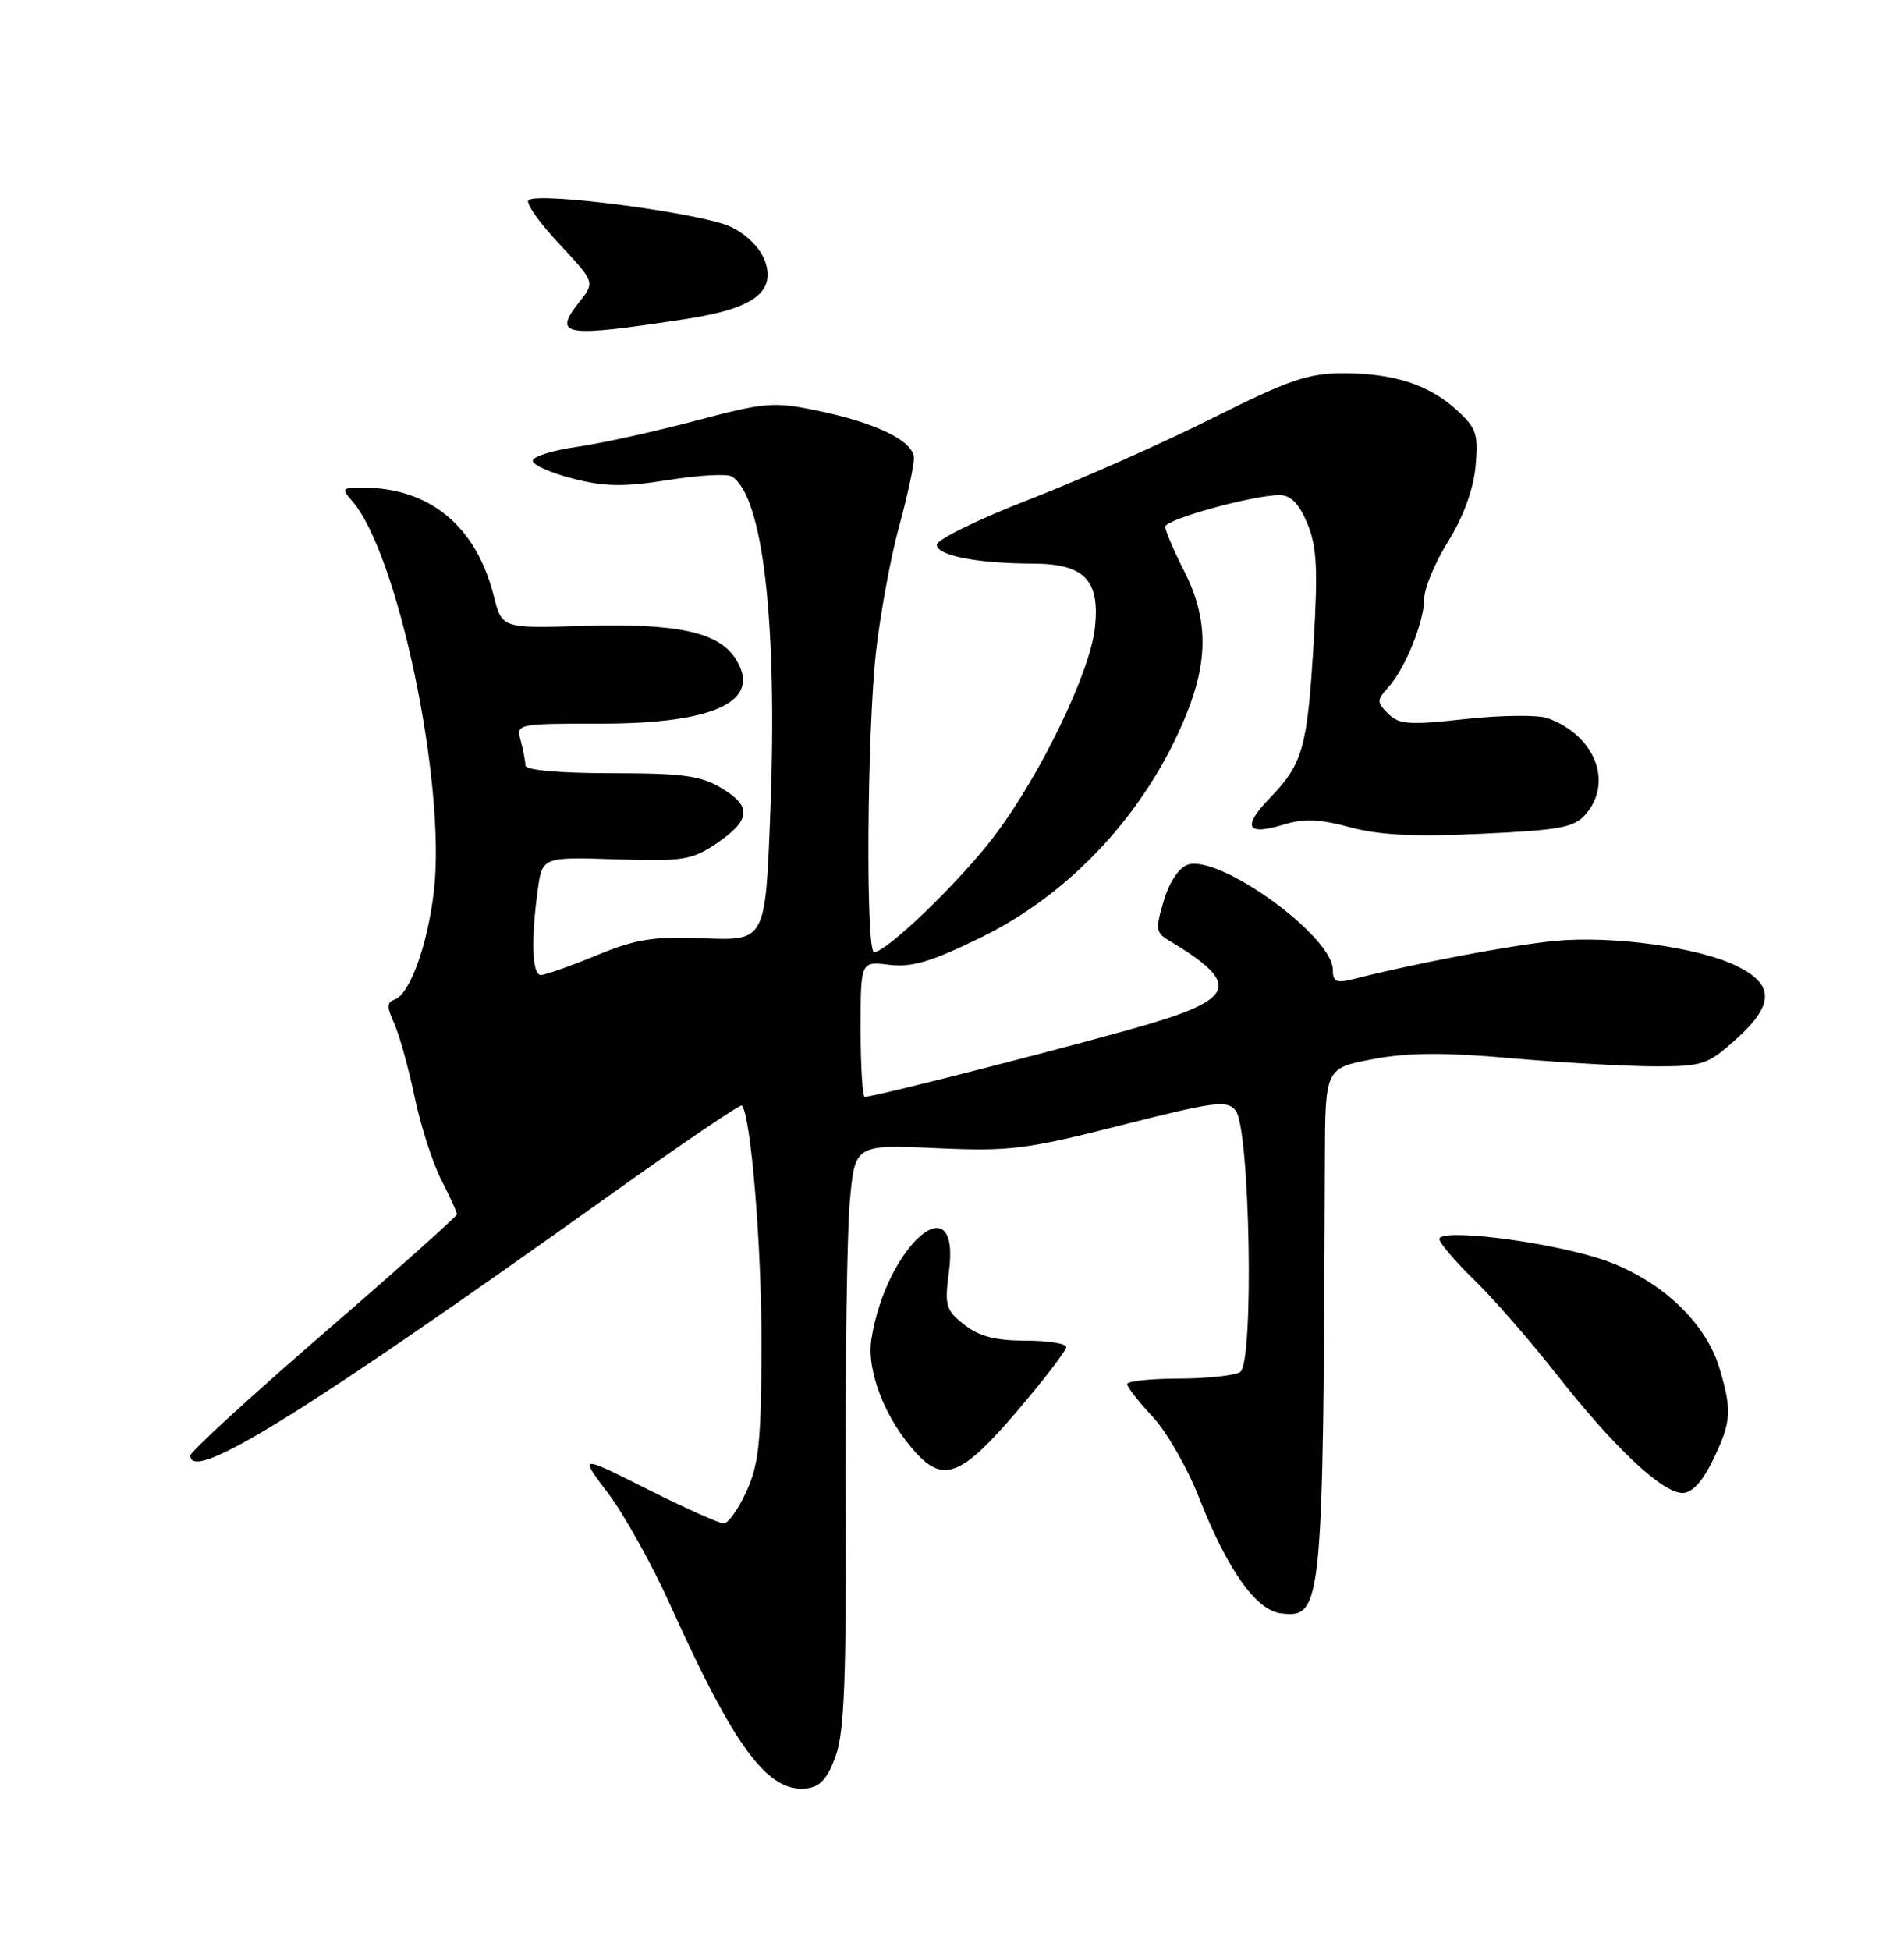 <?xml version="1.0" encoding="UTF-8" standalone="no"?>
<!DOCTYPE svg PUBLIC "-//W3C//DTD SVG 1.1//EN" "http://www.w3.org/Graphics/SVG/1.1/DTD/svg11.dtd" >
<svg xmlns="http://www.w3.org/2000/svg" xmlns:xlink="http://www.w3.org/1999/xlink" version="1.1" viewBox="0 0 250 256">
 <g >
 <path fill="currentColor"
d=" M 109.74 230.50 C 110.87 227.33 111.14 220.16 111.04 196.00 C 110.97 179.22 111.21 162.07 111.57 157.88 C 112.24 150.25 112.24 150.25 122.87 150.73 C 132.60 151.17 134.66 150.91 147.23 147.72 C 159.44 144.62 161.09 144.40 162.23 145.77 C 164.13 148.06 164.68 178.95 162.84 180.12 C 162.10 180.59 158.46 180.98 154.75 180.98 C 151.04 180.99 148.00 181.32 148.00 181.71 C 148.00 182.10 149.49 184.01 151.32 185.96 C 153.15 187.91 155.88 192.65 157.39 196.50 C 161.16 206.10 164.92 211.42 168.22 211.81 C 173.63 212.44 173.75 211.17 173.96 152.36 C 174.00 140.23 174.00 140.23 180.25 139.05 C 184.89 138.17 189.59 138.14 198.50 138.93 C 205.10 139.51 213.54 139.98 217.25 139.99 C 223.62 140.00 224.22 139.79 228.05 136.34 C 232.99 131.87 232.98 129.22 228.00 126.80 C 222.93 124.33 211.56 122.79 204.02 123.54 C 198.27 124.11 185.74 126.49 177.75 128.52 C 175.47 129.10 175.00 128.89 175.00 127.32 C 175.00 122.92 160.18 112.17 155.97 113.51 C 154.82 113.88 153.55 115.77 152.81 118.23 C 151.71 121.91 151.77 122.45 153.40 123.42 C 162.71 128.97 162.32 130.99 151.25 134.32 C 143.36 136.69 114.90 144.00 113.55 144.00 C 113.25 144.00 113.00 139.99 113.00 135.10 C 113.00 126.19 113.00 126.19 116.75 126.66 C 119.70 127.03 122.26 126.27 128.79 123.08 C 140.62 117.30 150.49 106.64 155.68 94.02 C 158.68 86.73 158.63 81.17 155.50 75.00 C 154.12 72.29 153.00 69.66 153.00 69.15 C 153.00 68.18 164.50 65.00 168.01 65.00 C 169.48 65.00 170.56 66.10 171.65 68.70 C 172.91 71.72 173.06 74.64 172.48 84.45 C 171.65 98.21 171.07 100.26 166.76 104.74 C 163.07 108.55 163.66 109.75 168.51 108.26 C 171.18 107.44 173.26 107.52 177.26 108.60 C 181.08 109.64 185.74 109.87 194.50 109.46 C 204.98 108.97 206.72 108.64 208.25 106.84 C 211.82 102.63 209.40 96.56 203.25 94.29 C 202.01 93.83 197.15 93.88 192.45 94.39 C 185.05 95.21 183.68 95.11 182.27 93.70 C 180.76 92.18 180.76 91.93 182.28 90.24 C 184.50 87.79 187.00 81.62 187.00 78.60 C 187.00 77.24 188.42 73.86 190.15 71.07 C 192.13 67.88 193.46 64.25 193.74 61.26 C 194.13 57.02 193.87 56.21 191.34 53.89 C 187.67 50.51 183.03 49.00 176.34 49.00 C 171.79 49.00 169.18 49.89 159.23 54.88 C 152.78 58.12 141.99 62.91 135.25 65.53 C 128.51 68.14 123.00 70.84 123.00 71.51 C 123.00 72.93 128.29 73.97 135.60 73.99 C 142.40 74.00 144.47 76.15 143.76 82.48 C 143.10 88.33 136.59 101.78 130.57 109.74 C 126.09 115.66 116.42 125.00 114.77 125.00 C 113.65 125.00 113.84 96.03 115.03 85.50 C 115.59 80.55 116.94 73.23 118.02 69.24 C 119.11 65.25 120.00 61.17 120.00 60.17 C 120.00 57.91 115.11 55.51 107.14 53.87 C 101.58 52.72 100.36 52.83 91.31 55.24 C 85.91 56.67 78.89 58.22 75.70 58.67 C 72.51 59.13 69.92 59.95 69.95 60.50 C 69.97 61.05 72.36 62.10 75.25 62.84 C 79.44 63.91 81.96 63.94 87.73 63.02 C 91.71 62.38 95.47 62.17 96.08 62.55 C 100.18 65.08 102.10 81.73 101.15 106.50 C 100.50 123.50 100.50 123.50 92.50 123.19 C 85.75 122.92 83.53 123.27 78.27 125.44 C 74.84 126.85 71.58 128.00 71.02 128.00 C 69.87 128.00 69.70 123.46 70.60 116.89 C 71.20 112.50 71.20 112.50 80.86 112.81 C 89.63 113.09 90.84 112.91 94.00 110.78 C 98.58 107.69 98.77 105.89 94.78 103.49 C 92.03 101.83 89.68 101.51 80.25 101.51 C 73.43 101.50 69.00 101.11 68.99 100.50 C 68.98 99.95 68.70 98.49 68.37 97.25 C 67.77 95.02 67.84 95.00 78.84 95.00 C 94.02 95.00 100.19 92.00 96.53 86.40 C 94.28 82.97 88.84 81.81 76.70 82.17 C 65.90 82.50 65.90 82.50 64.83 78.23 C 62.52 69.06 56.42 64.02 47.60 64.01 C 44.91 64.00 44.81 64.13 46.22 65.75 C 52.25 72.62 58.60 102.91 56.97 117.00 C 56.15 124.08 53.79 130.57 51.79 131.24 C 50.78 131.57 50.77 132.20 51.76 134.36 C 52.43 135.85 53.63 140.15 54.42 143.92 C 55.20 147.69 56.78 152.61 57.92 154.85 C 59.07 157.09 60.00 159.14 60.00 159.41 C 60.00 159.67 52.13 166.70 42.50 175.03 C 32.88 183.35 25.00 190.58 25.00 191.08 C 25.00 194.82 40.09 185.44 80.29 156.74 C 89.53 150.15 97.23 144.92 97.41 145.13 C 98.59 146.49 100.00 163.50 99.98 176.29 C 99.96 189.15 99.66 192.16 98.03 195.75 C 96.97 198.09 95.62 200.00 95.03 200.00 C 94.44 200.00 89.92 197.97 84.99 195.50 C 76.03 190.99 76.03 190.99 79.86 196.06 C 81.97 198.85 85.66 205.49 88.06 210.82 C 96.48 229.50 100.85 235.38 105.91 234.78 C 107.70 234.57 108.67 233.49 109.74 230.50 Z  M 224.91 191.68 C 227.34 186.67 227.44 185.21 225.77 179.62 C 223.88 173.30 217.50 167.54 209.73 165.14 C 202.34 162.86 189.00 161.26 189.00 162.66 C 189.00 163.17 191.06 165.59 193.58 168.04 C 196.10 170.49 201.00 176.11 204.46 180.52 C 211.91 190.02 218.27 196.00 220.91 196.00 C 222.17 196.00 223.53 194.53 224.91 191.68 Z  M 133.47 185.35 C 137.06 181.14 140.00 177.31 140.00 176.85 C 140.00 176.38 137.59 176.00 134.63 176.00 C 130.71 176.00 128.56 175.44 126.61 173.91 C 124.19 172.01 124.01 171.39 124.59 167.04 C 126.18 155.01 116.39 163.44 114.42 175.78 C 113.75 179.98 116.24 186.33 120.29 190.75 C 123.91 194.70 126.34 193.70 133.47 185.35 Z  M 90.25 41.85 C 98.86 40.53 101.85 38.34 100.47 34.35 C 99.88 32.62 98.12 30.83 95.99 29.79 C 92.30 27.99 70.54 25.13 69.38 26.29 C 69.00 26.66 70.82 29.23 73.41 32.00 C 78.12 37.04 78.12 37.04 76.07 39.64 C 72.54 44.13 73.92 44.35 90.25 41.85 Z "/>
</g>
</svg>